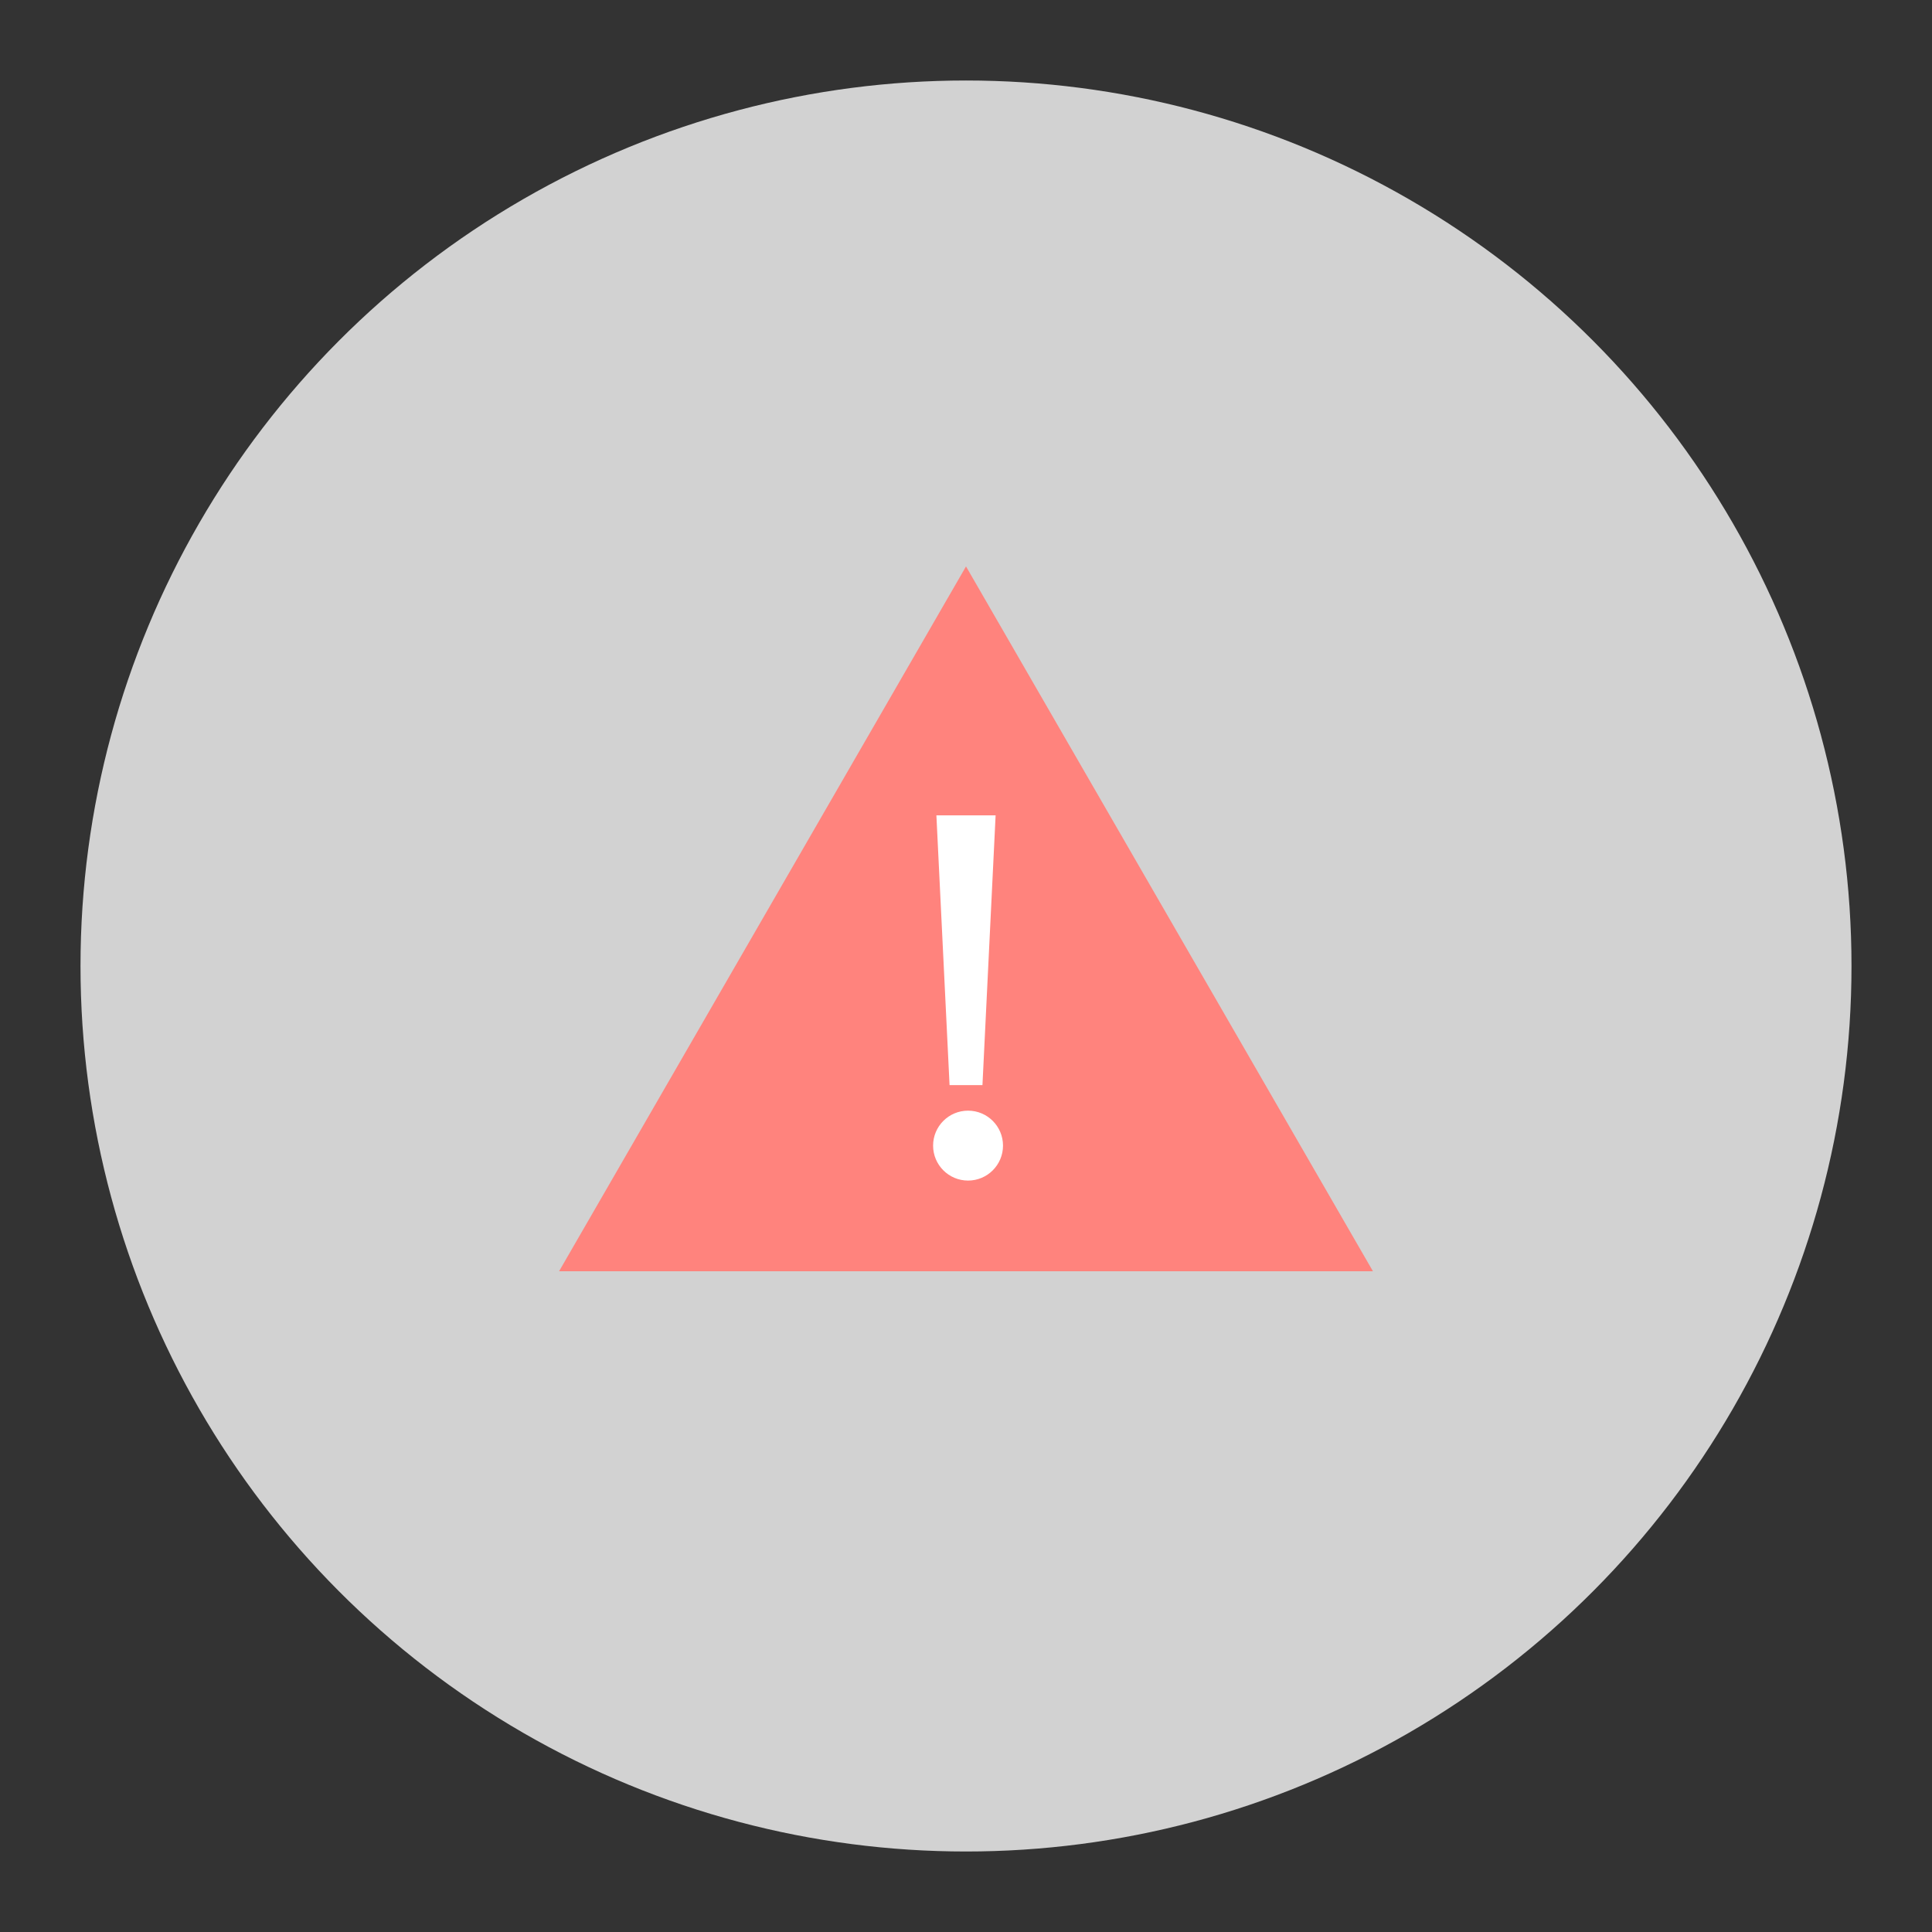 <?xml version="1.0" encoding="UTF-8"?>
<svg version="1.1" viewBox="0 0 192 192" xmlns="http://www.w3.org/2000/svg">
 <rect x="0" y="0" width="192" height="192" fill="#333333" stroke="none"/>
 <circle class="a" cx="96" cy="96" r="88" style="fill:#d2d2d2"/>
 <path transform="matrix(.837 0 0 .837 212.98 -18.386)" d="m-139.76 89.219 48.318 83.689-96.636-1e-5z" style="fill:#ff837d;stroke-linecap:round;stroke-linejoin:round;stroke-width:5"/>
 <circle cx="96.204" cy="113.85" r="3.474" style="fill:#fff;stroke-linecap:round;stroke-linejoin:round;stroke-width:4.185"/>
 <path d="m98.943 81.029h-5.885l1.308 26.81h3.269z" style="fill:#fff;stroke-linecap:round;stroke-linejoin:round;stroke-width:4.185"/>
</svg>
